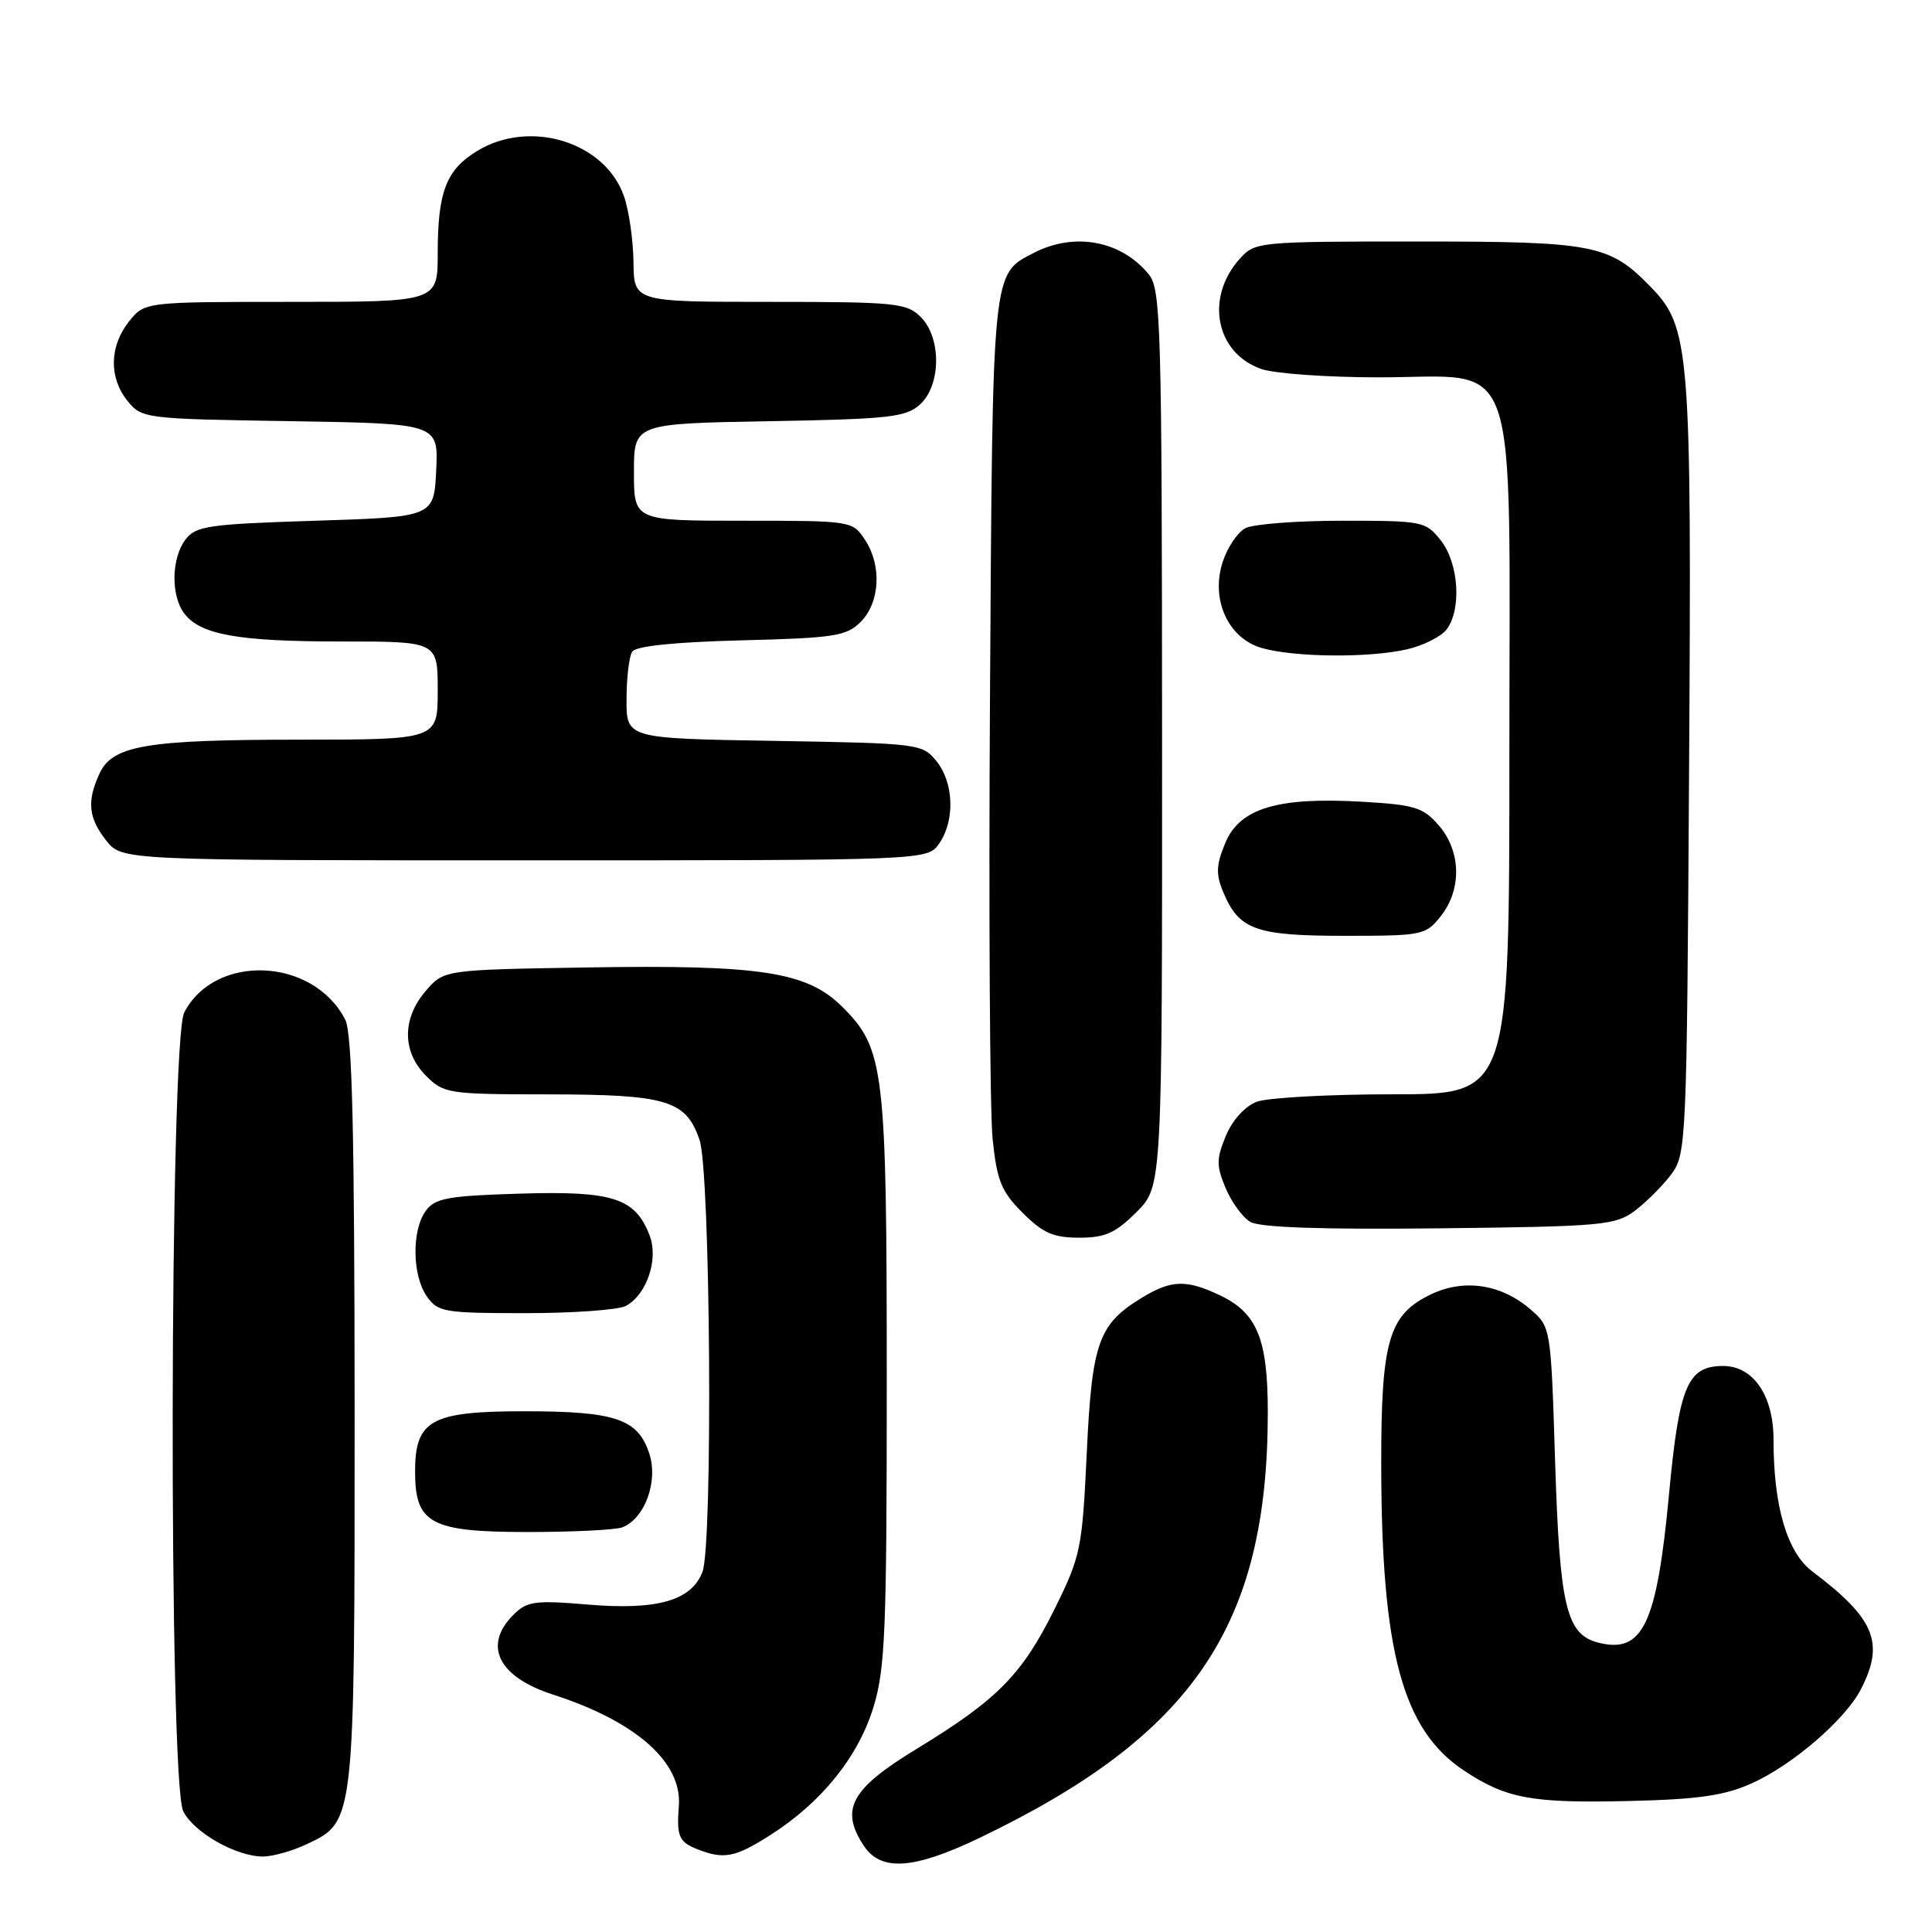 <?xml version="1.0" encoding="UTF-8" standalone="no"?>
<!DOCTYPE svg PUBLIC "-//W3C//DTD SVG 1.1//EN" "http://www.w3.org/Graphics/SVG/1.1/DTD/svg11.dtd" >
<svg xmlns="http://www.w3.org/2000/svg" xmlns:xlink="http://www.w3.org/1999/xlink" version="1.1" viewBox="0 0 256 256">
 <g >
 <path fill="currentColor"
d=" M 129.73 243.56 C 158.11 229.96 167.97 215.44 167.99 187.20 C 168.00 177.44 166.59 173.98 161.64 171.63 C 157.18 169.52 155.20 169.58 151.30 171.96 C 145.54 175.47 144.69 177.88 144.00 192.54 C 143.40 205.24 143.20 206.20 139.75 213.18 C 135.44 221.89 132.16 225.22 121.50 231.71 C 112.75 237.03 111.27 239.72 114.45 244.56 C 116.71 248.01 121.05 247.72 129.73 243.56 Z  M 40.72 244.33 C 47.02 241.34 47.00 241.54 46.99 186.78 C 46.97 149.66 46.67 136.91 45.74 135.10 C 41.50 126.86 28.49 126.29 24.41 134.16 C 22.46 137.95 22.33 236.11 24.28 240.00 C 25.68 242.81 31.29 246.00 34.85 246.00 C 36.14 246.00 38.78 245.25 40.72 244.33 Z  M 102.05 243.17 C 108.83 238.85 113.68 232.85 115.71 226.29 C 117.30 221.16 117.50 216.21 117.50 183.00 C 117.50 141.61 117.19 138.99 111.63 133.43 C 106.97 128.77 100.84 127.82 77.96 128.19 C 58.82 128.50 58.82 128.50 56.41 131.31 C 53.26 134.97 53.28 139.37 56.45 142.55 C 58.82 144.91 59.40 145.00 72.70 145.01 C 88.37 145.03 90.89 145.79 92.69 151.03 C 94.14 155.23 94.48 204.62 93.08 208.28 C 91.64 212.08 87.11 213.38 77.98 212.62 C 70.84 212.02 69.84 212.16 68.02 213.98 C 63.96 218.04 66.03 222.20 73.24 224.53 C 84.29 228.09 90.41 233.51 89.95 239.32 C 89.64 243.24 89.97 244.05 92.25 244.97 C 95.88 246.43 97.36 246.16 102.05 243.17 Z  M 232.12 236.30 C 237.50 233.89 244.50 227.86 246.56 223.87 C 249.76 217.70 248.44 214.48 240.16 208.24 C 236.80 205.71 235.00 199.62 235.00 190.77 C 235.00 184.92 232.32 181.00 228.33 181.00 C 223.60 181.00 222.50 183.62 221.15 198.02 C 219.54 215.22 217.68 219.14 211.83 217.67 C 207.54 216.60 206.67 212.95 206.06 193.66 C 205.50 175.82 205.50 175.82 202.75 173.46 C 198.91 170.16 194.02 169.42 189.67 171.48 C 184.00 174.18 183.00 177.58 183.02 194.15 C 183.05 218.93 185.85 229.22 194.00 234.62 C 199.62 238.34 202.96 238.95 216.00 238.64 C 225.05 238.42 228.48 237.93 232.12 236.30 Z  M 82.46 202.38 C 85.44 201.23 87.25 196.28 86.03 192.59 C 84.52 188.00 81.54 187.00 69.45 187.00 C 57.12 187.00 55.00 188.17 55.00 195.00 C 55.00 201.89 57.07 203.00 69.92 203.00 C 75.92 203.00 81.56 202.72 82.46 202.38 Z  M 82.93 173.04 C 85.69 171.56 87.28 166.87 86.09 163.74 C 84.19 158.74 81.25 157.79 68.96 158.16 C 59.33 158.45 57.64 158.76 56.42 160.44 C 54.54 163.01 54.61 169.00 56.56 171.78 C 58.01 173.86 58.86 174.00 69.62 174.00 C 75.95 174.00 81.94 173.57 82.93 173.04 Z  M 150.60 160.60 C 154.00 157.20 154.00 157.20 153.98 97.85 C 153.96 43.13 153.82 38.33 152.23 36.37 C 148.59 31.88 142.38 30.72 136.98 33.51 C 131.42 36.39 131.53 35.30 131.18 92.00 C 131.00 120.88 131.16 147.40 131.53 150.95 C 132.10 156.46 132.69 157.89 135.50 160.70 C 138.19 163.39 139.58 164.00 143.00 164.00 C 146.44 164.00 147.81 163.39 150.60 160.60 Z  M 216.62 160.44 C 218.13 159.30 220.30 157.13 221.44 155.62 C 223.45 152.93 223.51 151.55 223.81 102.18 C 224.16 46.16 223.94 43.37 218.71 38.00 C 213.24 32.38 211.26 32.00 187.71 32.00 C 166.83 32.00 166.30 32.05 164.31 34.25 C 159.64 39.39 161.06 46.78 167.12 48.89 C 168.87 49.50 175.88 50.00 182.69 50.00 C 201.66 50.00 200.00 45.21 200.00 99.95 C 200.00 145.00 200.00 145.00 184.57 145.00 C 176.08 145.00 167.95 145.45 166.52 145.99 C 164.97 146.58 163.30 148.42 162.44 150.49 C 161.17 153.54 161.16 154.45 162.39 157.40 C 163.17 159.27 164.64 161.29 165.66 161.90 C 166.90 162.65 175.06 162.93 190.68 162.76 C 212.31 162.52 214.04 162.36 216.62 160.44 Z  M 190.93 121.37 C 193.71 117.83 193.60 112.81 190.67 109.40 C 188.58 106.97 187.50 106.64 180.42 106.23 C 169.27 105.59 164.27 107.11 162.36 111.69 C 161.15 114.59 161.09 115.81 162.07 118.17 C 164.15 123.20 166.36 124.00 178.15 124.00 C 188.52 124.00 188.92 123.92 190.93 121.37 Z  M 124.44 111.78 C 126.56 108.75 126.40 103.72 124.09 100.86 C 122.22 98.55 121.79 98.49 102.59 98.17 C 83.00 97.85 83.00 97.85 83.02 92.67 C 83.02 89.83 83.36 86.98 83.77 86.35 C 84.24 85.61 89.35 85.08 98.22 84.85 C 110.55 84.54 112.16 84.29 114.04 82.41 C 116.60 79.84 116.87 74.97 114.63 71.55 C 112.96 69.01 112.90 69.00 98.48 69.00 C 84.00 69.00 84.00 69.00 84.00 62.56 C 84.00 56.13 84.00 56.13 101.90 55.81 C 117.83 55.53 120.03 55.29 121.90 53.60 C 124.71 51.05 124.76 44.76 122.00 42.00 C 120.15 40.15 118.67 40.00 102.00 40.00 C 84.00 40.00 84.00 40.00 83.94 34.75 C 83.91 31.86 83.35 27.94 82.69 26.03 C 80.21 18.82 70.24 15.73 63.23 20.00 C 59.12 22.50 58.00 25.42 58.00 33.57 C 58.00 40.00 58.00 40.00 38.57 40.00 C 19.15 40.00 19.15 40.00 17.07 42.63 C 14.48 45.93 14.42 50.06 16.91 53.14 C 18.78 55.45 19.20 55.51 38.46 55.81 C 58.09 56.12 58.09 56.12 57.80 62.31 C 57.50 68.50 57.50 68.50 41.79 69.00 C 27.58 69.45 25.94 69.69 24.57 71.50 C 22.70 73.99 22.62 78.92 24.42 81.29 C 26.56 84.11 31.54 85.00 45.24 85.00 C 58.00 85.00 58.00 85.00 58.00 91.50 C 58.00 98.00 58.00 98.00 39.75 98.01 C 19.31 98.01 14.88 98.77 13.16 102.55 C 11.49 106.21 11.72 108.37 14.07 111.37 C 16.15 114.00 16.15 114.00 69.52 114.00 C 122.89 114.00 122.89 114.00 124.44 111.78 Z  M 186.47 86.03 C 188.66 85.52 191.02 84.32 191.72 83.36 C 193.69 80.67 193.28 74.63 190.93 71.63 C 188.91 69.07 188.55 69.00 177.86 69.00 C 171.82 69.00 166.03 69.45 165.01 69.99 C 163.99 70.54 162.65 72.52 162.03 74.41 C 160.38 79.40 162.71 84.57 167.18 85.86 C 171.51 87.11 181.45 87.20 186.47 86.03 Z "/>
</g>
</svg>